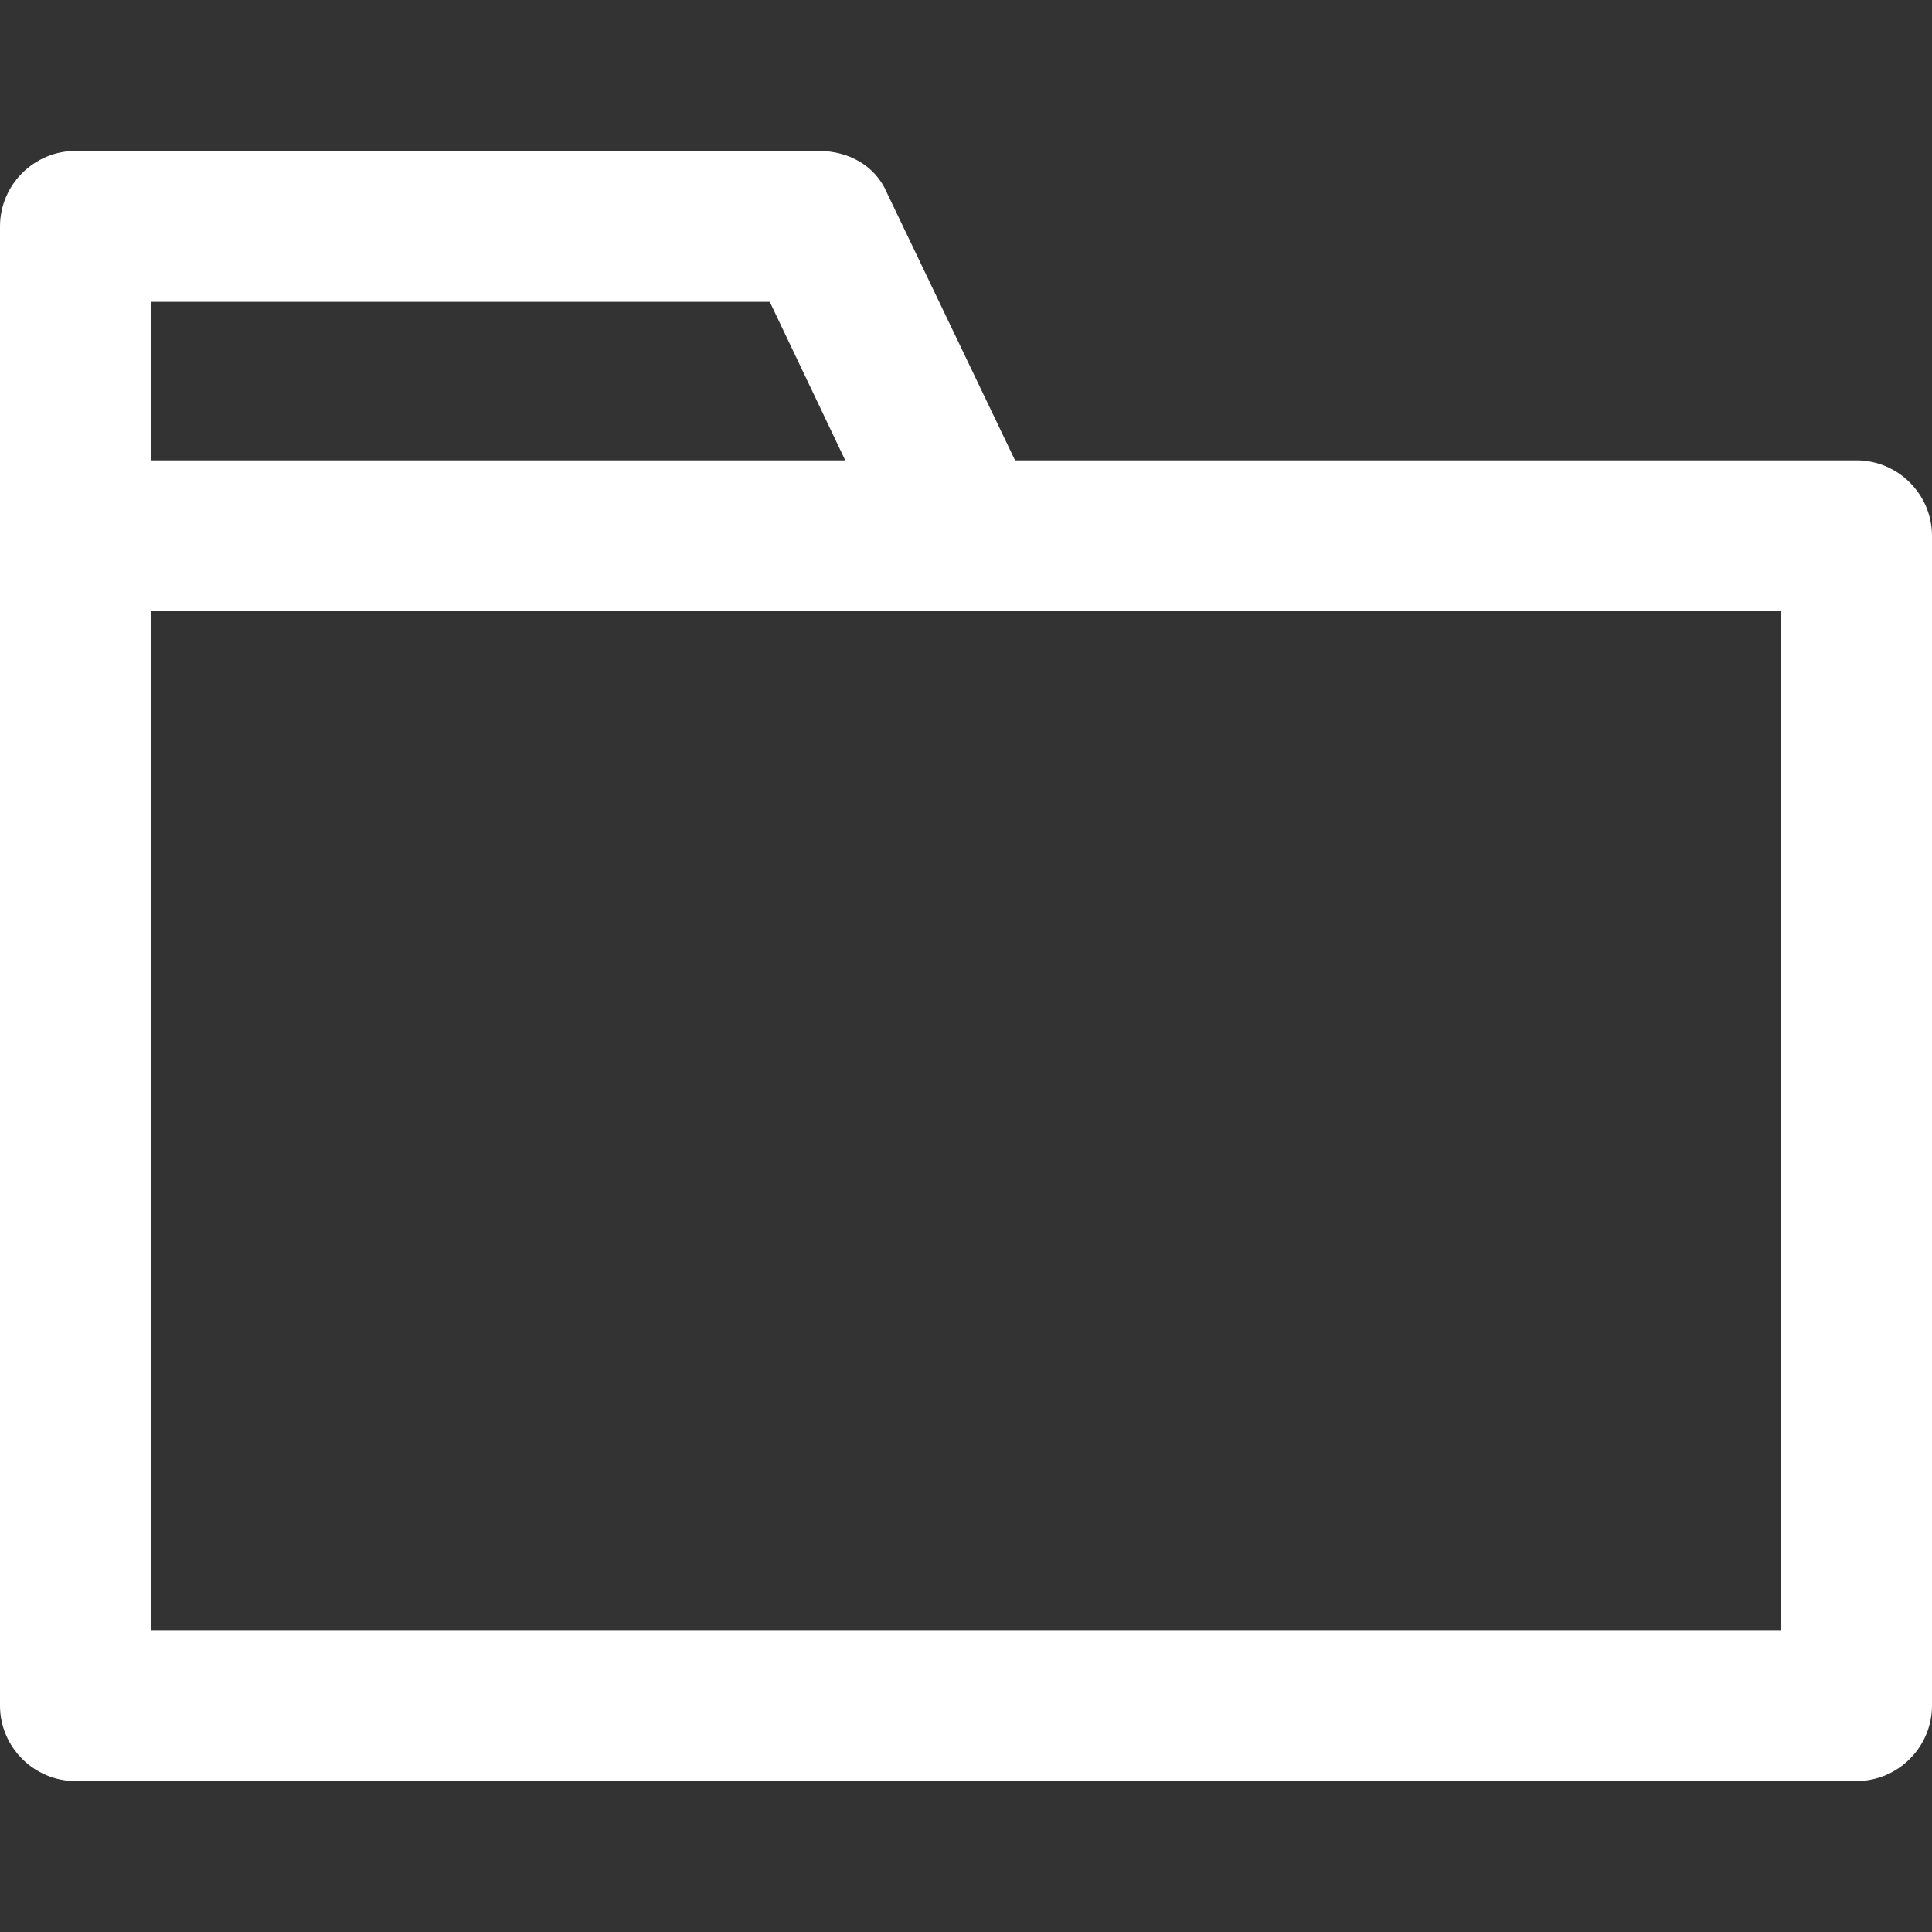 <svg xmlns="http://www.w3.org/2000/svg" viewBox="0 0 512 512"><rect x="0" y="0" width="512" height="512" fill="#333333" stroke="none"/><path fill="#fff" d="M492 122H269l-34-71c-3-7-10-11-18-11H20C9 40 0 49 0 60v392c0 11 9 20 20 20h472c11 0 20-9 20-20V142c0-11-9-20-20-20zM40 80h164l20 42H40V80zm432 352H40V162h432v270z"/></svg>